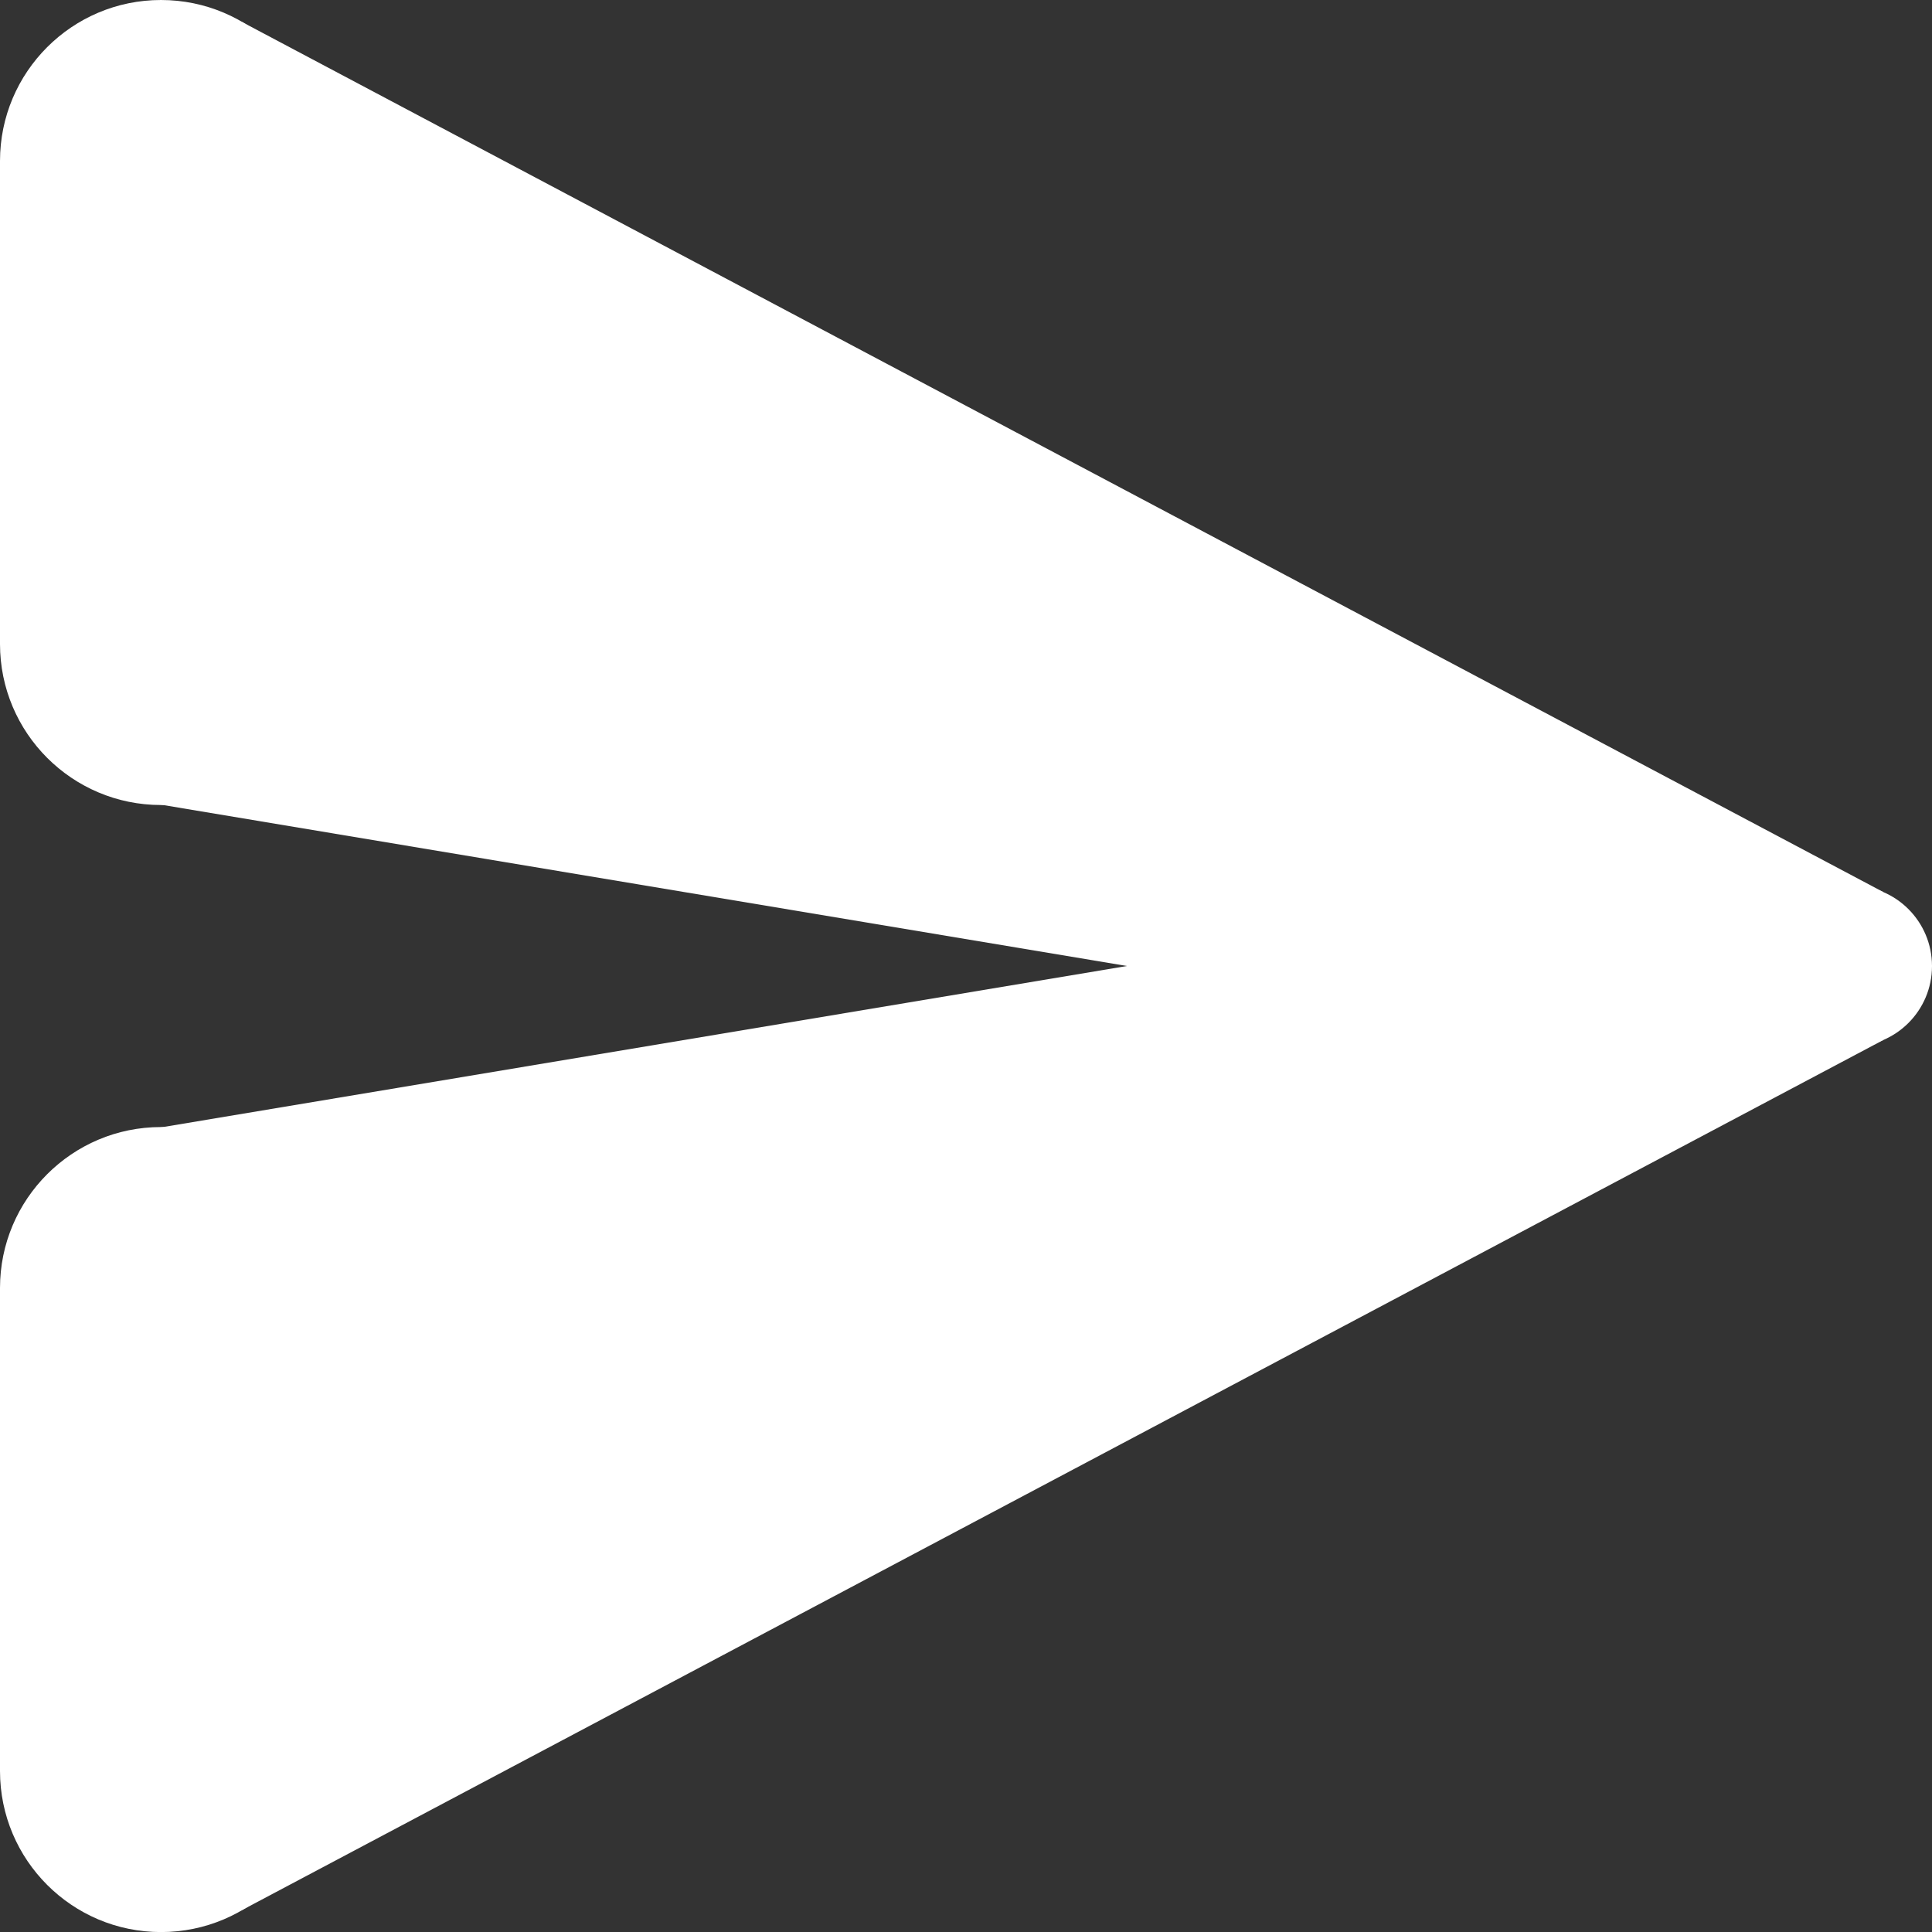 <svg width="28" height="28" viewBox="0 0 28 28" fill="none" xmlns="http://www.w3.org/2000/svg">
<rect x="0" y="0" width="28" height="28" fill="#333333" stroke="none"/>
<path d="M28 14H16.333L1.561 11.533L0 9.334V2.334L3.493 0.311L27.29 12.926L28 14Z" fill="white"/>
<path d="M26.834 15.167C27.478 15.167 28 14.645 28 14.001C28 13.356 27.478 12.834 26.834 12.834C26.189 12.834 25.667 13.356 25.667 14.001C25.667 14.645 26.189 15.167 26.834 15.167Z" fill="white"/>
<path d="M2.333 11.667C3.622 11.667 4.667 10.622 4.667 9.333C4.667 8.045 3.622 7 2.333 7C1.045 7 0 8.045 0 9.333C0 10.622 1.045 11.667 2.333 11.667Z" fill="white"/>
<path d="M2.333 4.667C3.622 4.667 4.667 3.622 4.667 2.333C4.667 1.045 3.622 0 2.333 0C1.045 0 0 1.045 0 2.333C0 3.622 1.045 4.667 2.333 4.667Z" fill="white"/>
<path d="M28 14H16.333L1.561 16.468L0 18.667V25.667L3.493 27.69L27.29 15.075L28 14Z" fill="white"/>
<path d="M2.333 21.001C3.622 21.001 4.667 19.956 4.667 18.667C4.667 17.379 3.622 16.334 2.333 16.334C1.045 16.334 0 17.379 0 18.667C0 19.956 1.045 21.001 2.333 21.001Z" fill="white"/>
<path d="M2.333 28.001C3.622 28.001 4.667 26.956 4.667 25.667C4.667 24.379 3.622 23.334 2.333 23.334C1.045 23.334 0 24.379 0 25.667C0 26.956 1.045 28.001 2.333 28.001Z" fill="white"/>
</svg>

